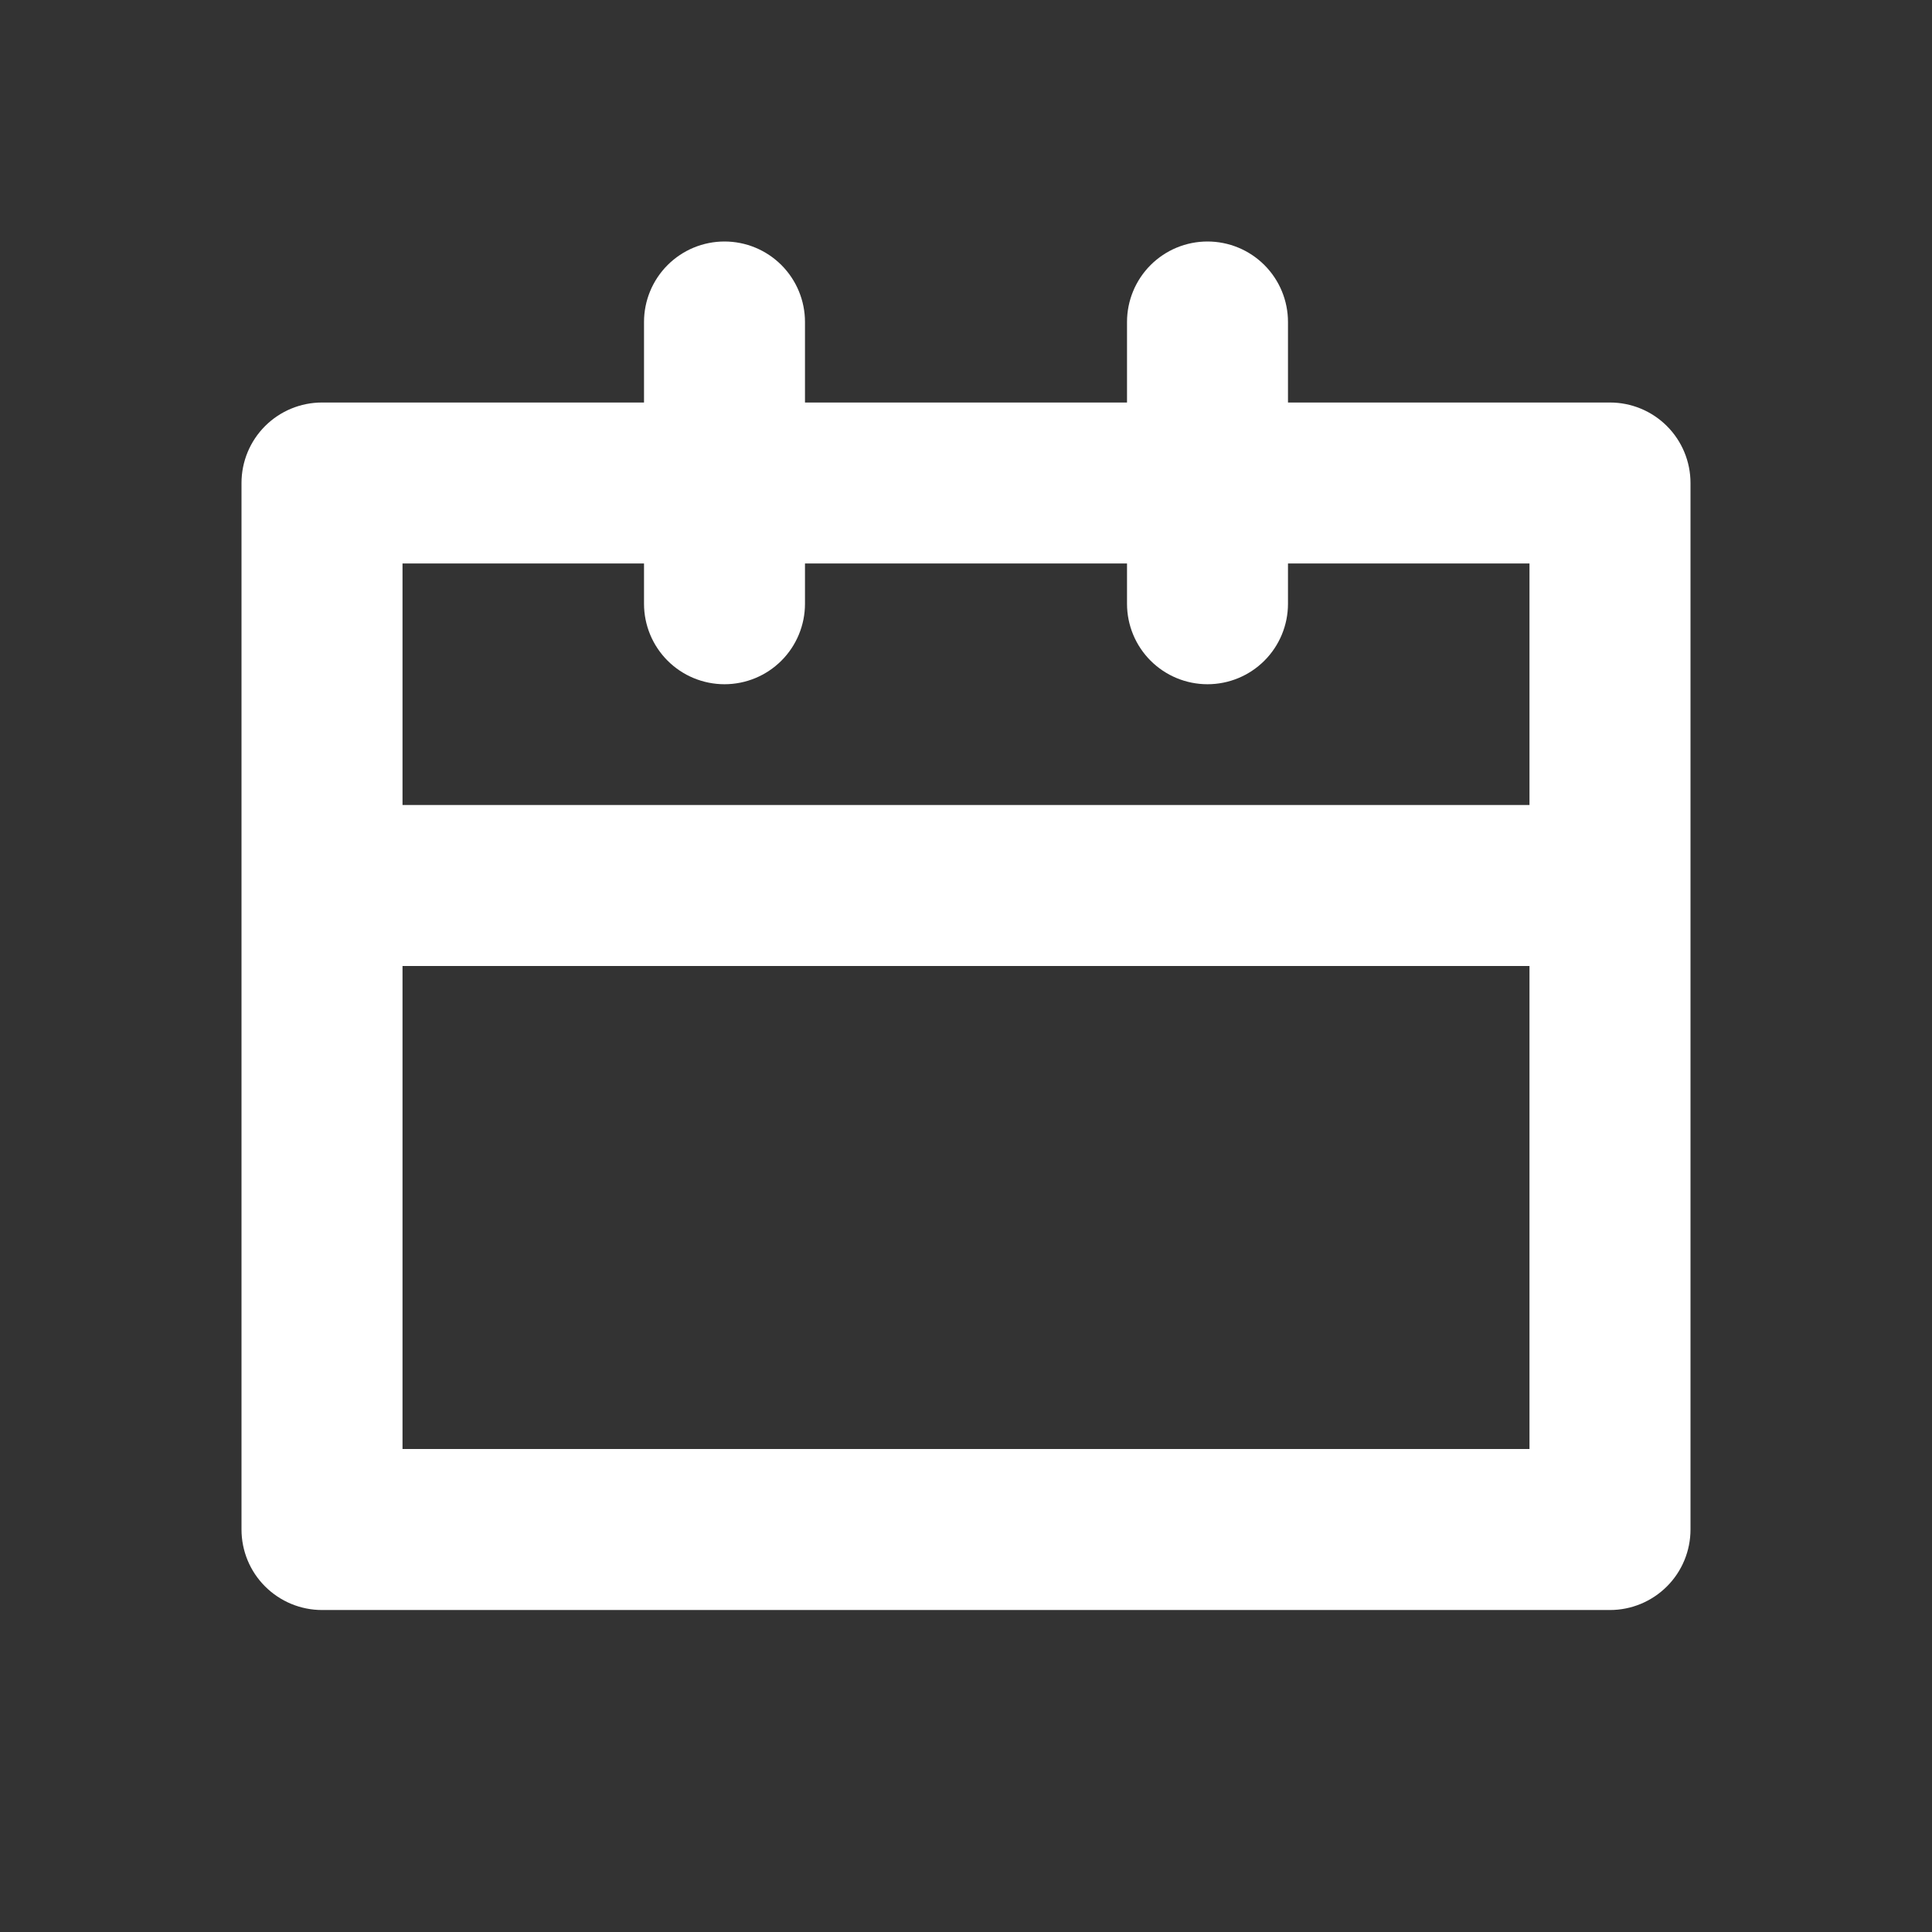 <svg width="50" height="50" viewBox="0 0 50 50" fill="none" xmlns="http://www.w3.org/2000/svg">
<rect x="0" y="0" width="50" height="50" fill="#333333" stroke="none"/>
<path d="M41.667 10.417H33.333V8.333C33.333 7.781 33.114 7.251 32.723 6.86C32.332 6.469 31.802 6.25 31.25 6.25C30.698 6.25 30.168 6.469 29.777 6.86C29.386 7.251 29.167 7.781 29.167 8.333V10.417H20.833V8.333C20.833 7.781 20.614 7.251 20.223 6.86C19.832 6.469 19.302 6.25 18.75 6.25C18.198 6.25 17.668 6.469 17.277 6.86C16.886 7.251 16.667 7.781 16.667 8.333V10.417H8.333C7.781 10.417 7.251 10.636 6.86 11.027C6.469 11.418 6.25 11.947 6.25 12.5V39.583C6.25 40.136 6.469 40.666 6.86 41.056C7.251 41.447 7.781 41.667 8.333 41.667H41.667C42.219 41.667 42.749 41.447 43.14 41.056C43.531 40.666 43.75 40.136 43.75 39.583V12.5C43.75 11.947 43.531 11.418 43.14 11.027C42.749 10.636 42.219 10.417 41.667 10.417ZM16.667 14.583V15.625C16.667 16.177 16.886 16.707 17.277 17.098C17.668 17.489 18.198 17.708 18.75 17.708C19.302 17.708 19.832 17.489 20.223 17.098C20.614 16.707 20.833 16.177 20.833 15.625V14.583H29.167V15.625C29.167 16.177 29.386 16.707 29.777 17.098C30.168 17.489 30.698 17.708 31.25 17.708C31.802 17.708 32.332 17.489 32.723 17.098C33.114 16.707 33.333 16.177 33.333 15.625V14.583H39.583V20.833H10.417V14.583H16.667ZM10.417 37.5V25H39.583V37.5H10.417Z" fill="white"/>
</svg>
